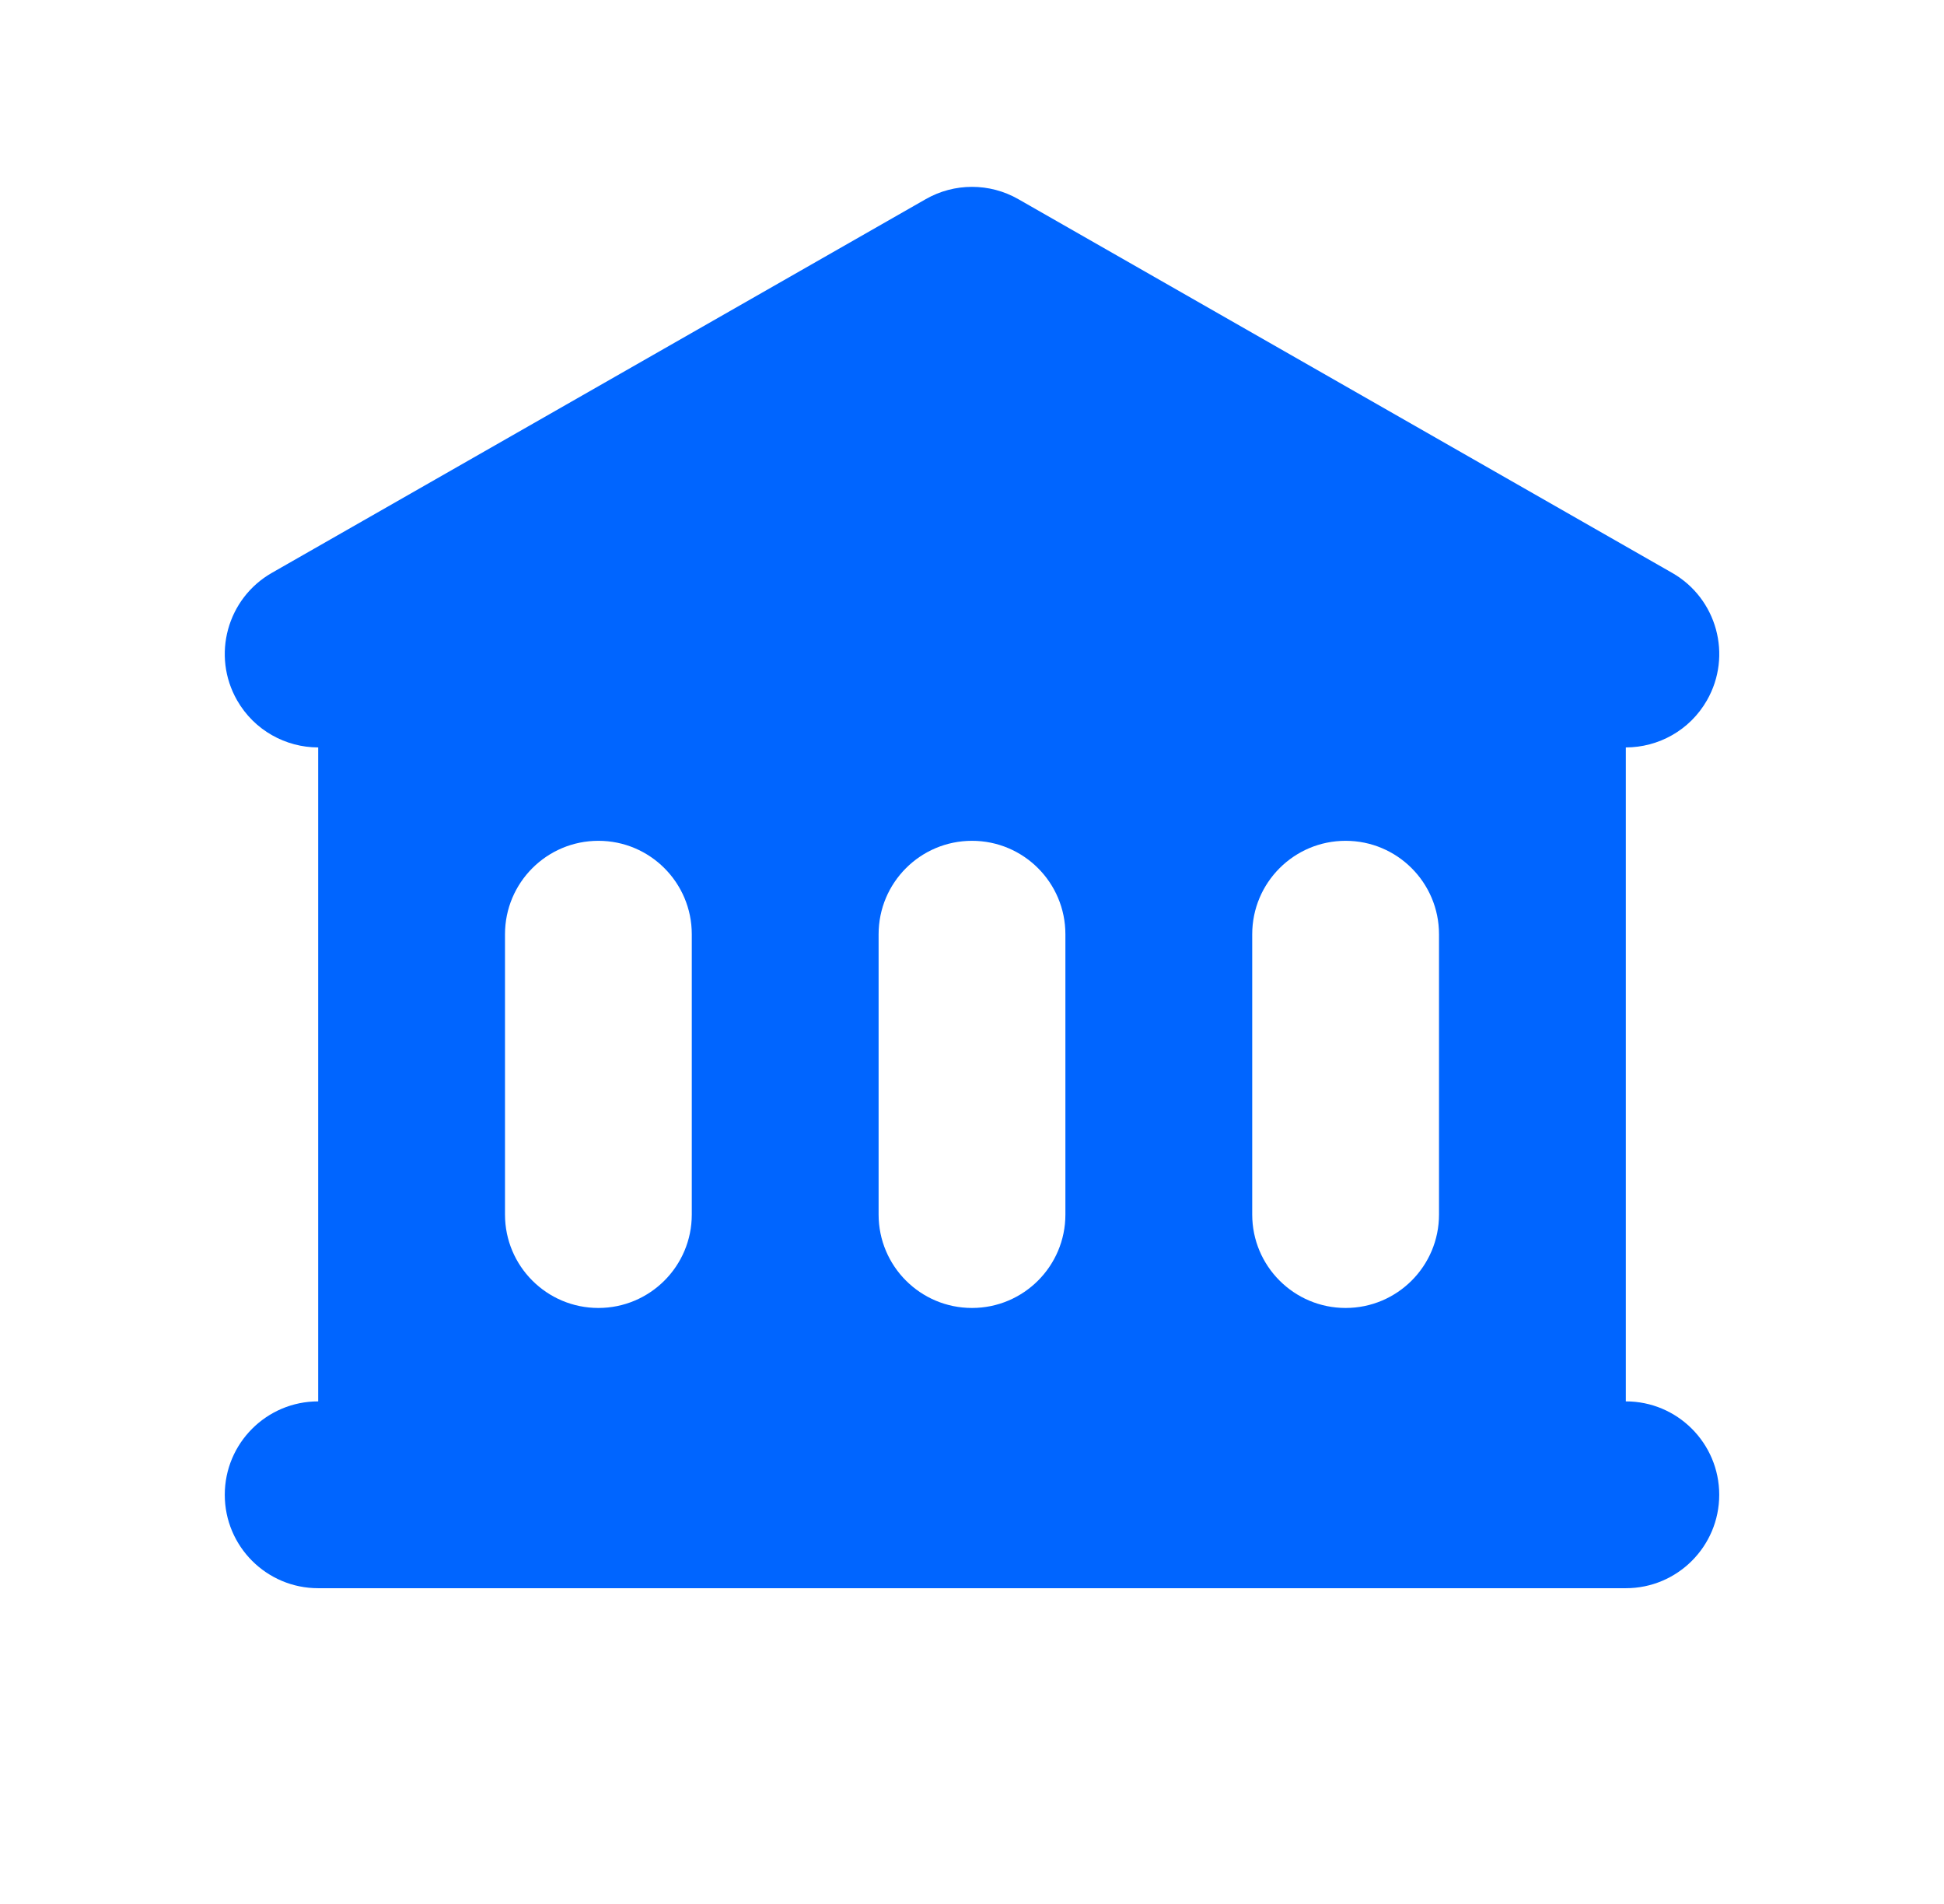 <svg width="48" height="47" viewBox="0 0 48 47" fill="none" xmlns="http://www.w3.org/2000/svg">
<path fill-rule="evenodd" clip-rule="evenodd" d="M25.145 4.917C24.436 4.511 23.565 4.511 22.856 4.917L6.712 14.142C5.607 14.774 5.222 16.182 5.854 17.288C6.28 18.032 7.057 18.45 7.856 18.451V34.594C6.583 34.594 5.55 35.627 5.55 36.9C5.55 38.174 6.583 39.206 7.856 39.206H40.144C41.417 39.206 42.45 38.174 42.45 36.9C42.45 35.627 41.417 34.594 40.144 34.594V18.451C40.944 18.45 41.721 18.033 42.147 17.288C42.779 16.182 42.394 14.774 41.288 14.142L25.145 4.917ZM14.775 20.756C13.501 20.756 12.469 21.789 12.469 23.063V29.982C12.469 31.255 13.501 32.288 14.775 32.288C16.049 32.288 17.081 31.255 17.081 29.982V23.063C17.081 21.789 16.049 20.756 14.775 20.756ZM21.694 23.063C21.694 21.789 22.726 20.756 24 20.756C25.274 20.756 26.306 21.789 26.306 23.063V29.982C26.306 31.255 25.274 32.288 24 32.288C22.726 32.288 21.694 31.255 21.694 29.982V23.063ZM33.225 20.756C31.951 20.756 30.919 21.789 30.919 23.063V29.982C30.919 31.255 31.951 32.288 33.225 32.288C34.499 32.288 35.531 31.255 35.531 29.982V23.063C35.531 21.789 34.499 20.756 33.225 20.756Z" fill="#0065FF"/>
</svg>
